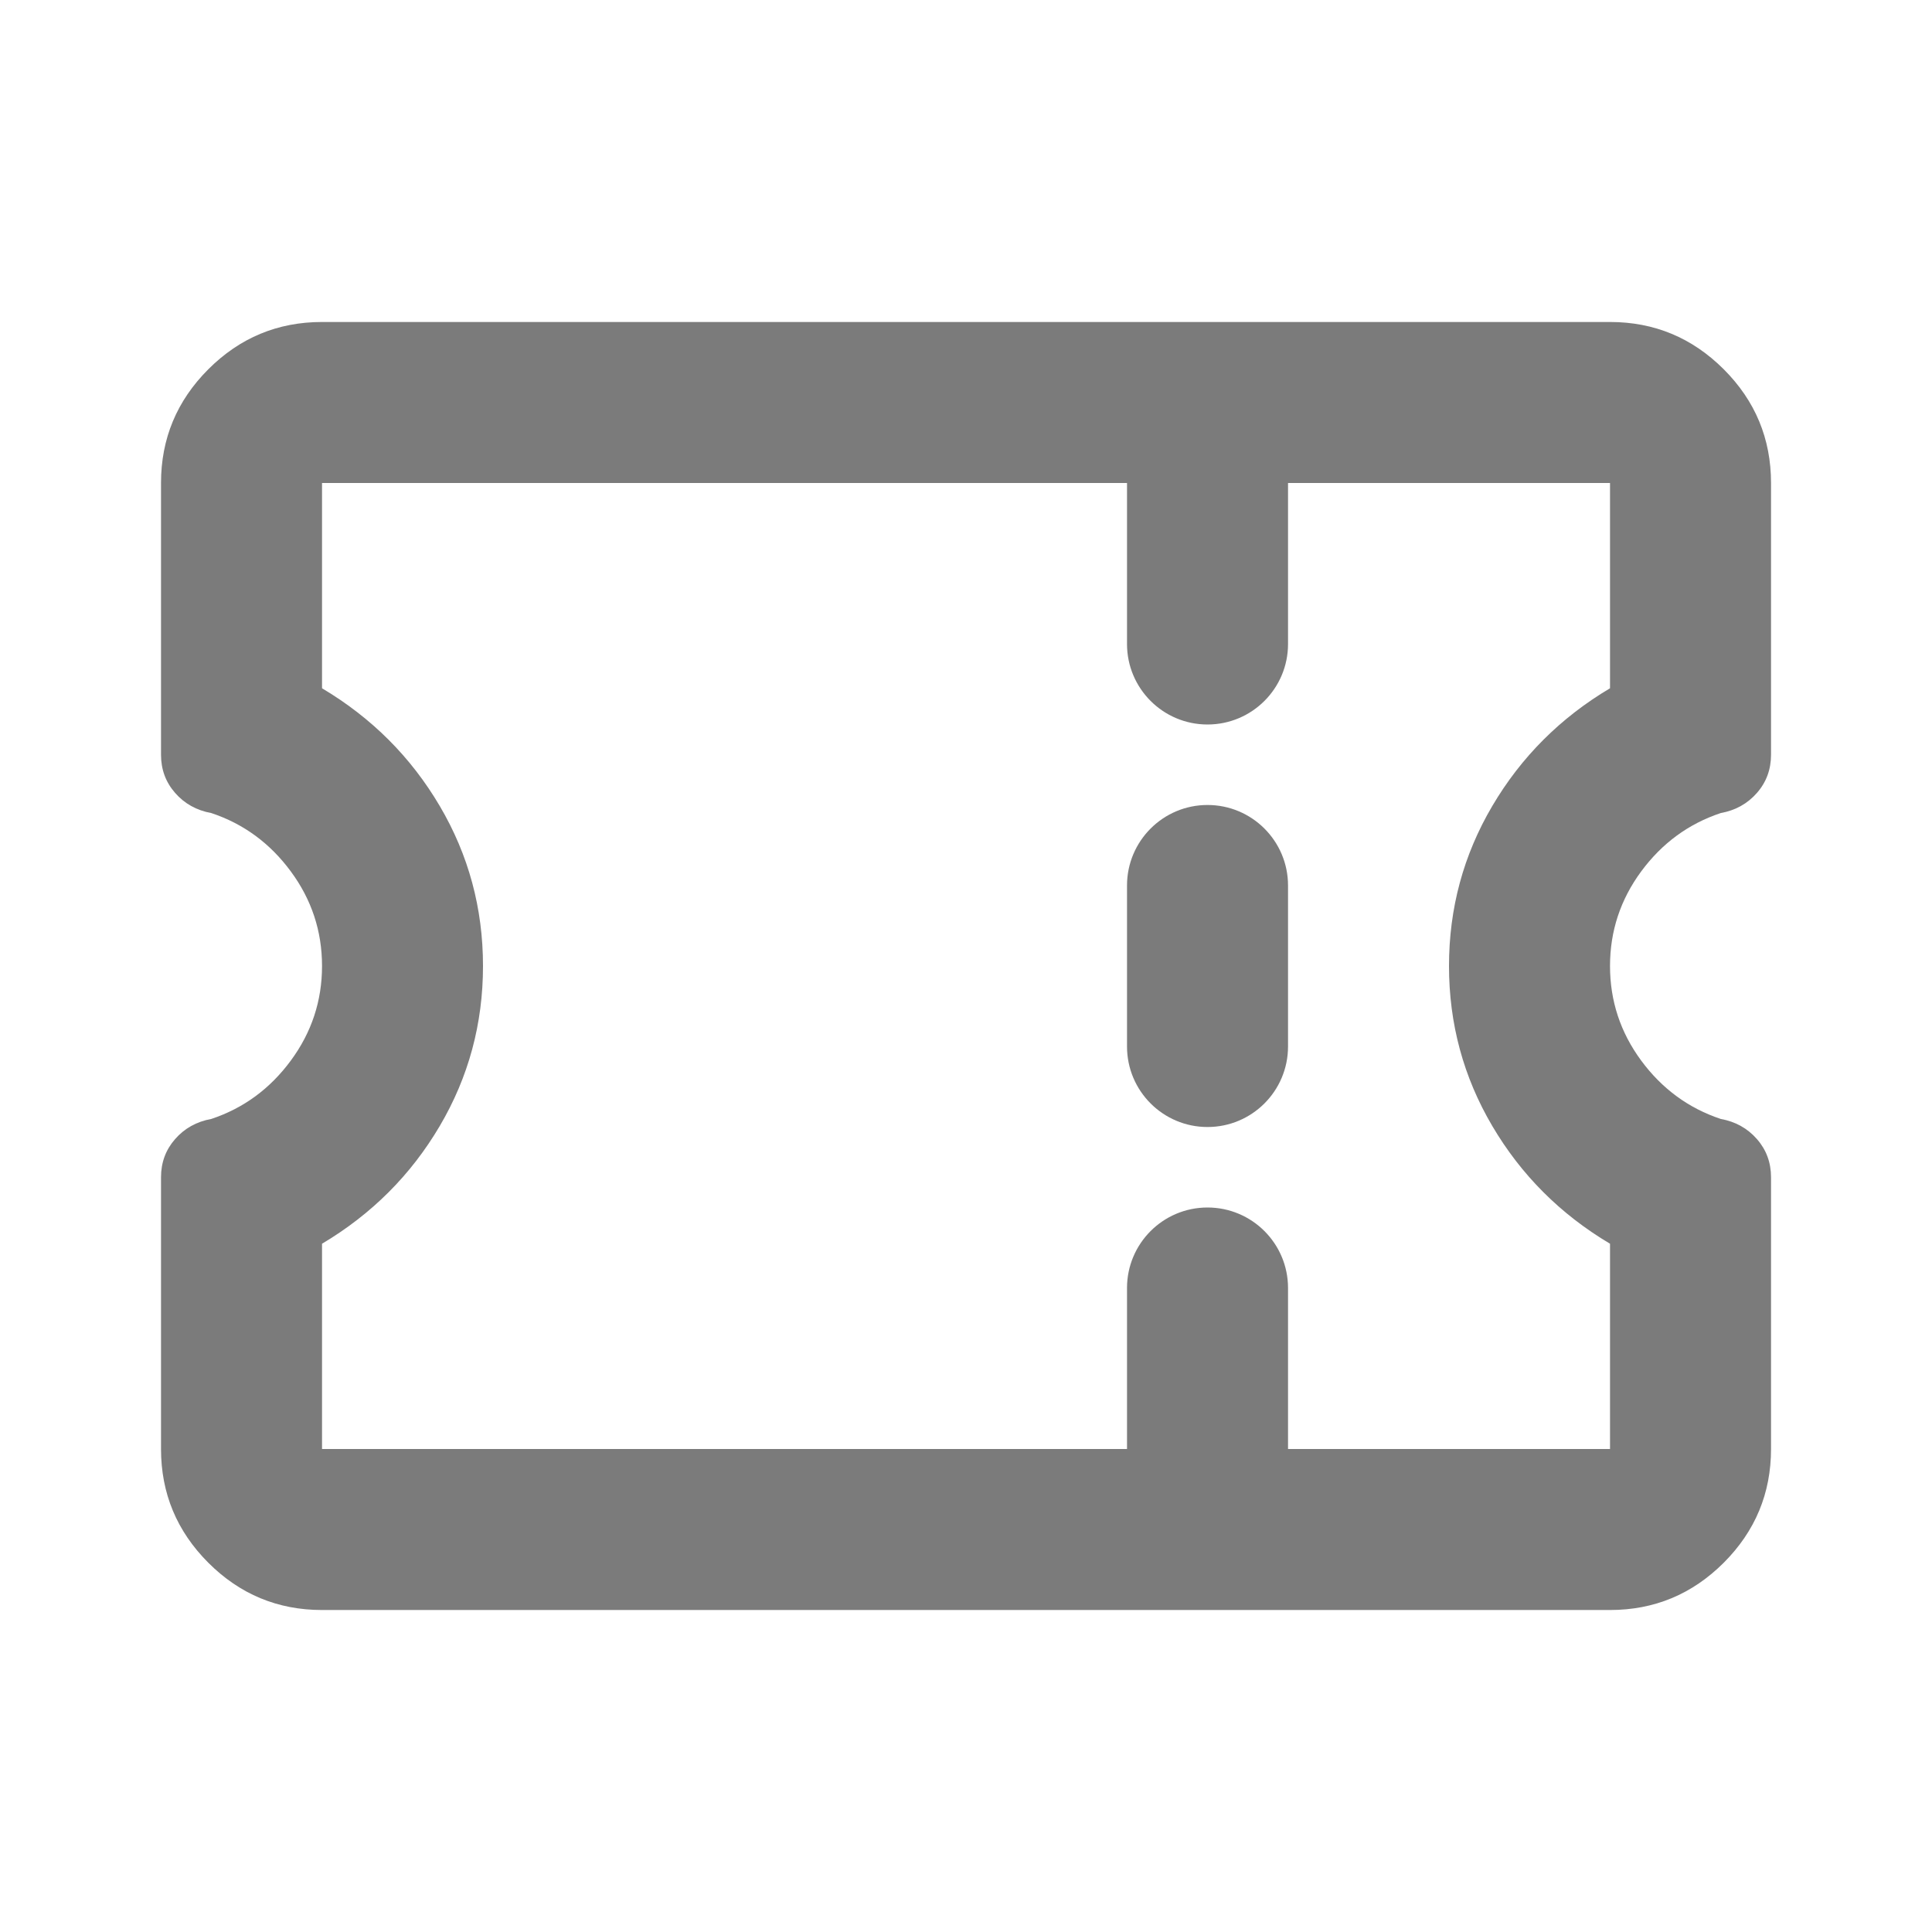 <svg width="44" height="44" viewBox="0 0 44 44" fill="none" xmlns="http://www.w3.org/2000/svg">
<path d="M29.334 20.167C29.334 19.154 28.513 18.333 27.5 18.333C26.488 18.333 25.667 19.154 25.667 20.167V23.833C25.667 24.846 26.488 25.667 27.5 25.667C28.513 25.667 29.334 24.846 29.334 23.833V20.167Z" fill="#7B7B7B"/>
<path fill-rule="evenodd" clip-rule="evenodd" d="M4.744 35.59C5.462 36.308 6.325 36.667 7.334 36.667H36.667C37.675 36.667 38.538 36.308 39.257 35.59C39.975 34.871 40.334 34.008 40.334 33V26.812C40.334 26.476 40.227 26.186 40.013 25.942C39.799 25.697 39.524 25.544 39.188 25.483C38.455 25.239 37.851 24.796 37.377 24.154C36.904 23.512 36.667 22.794 36.667 22C36.667 21.206 36.904 20.488 37.377 19.846C37.851 19.204 38.455 18.761 39.188 18.517C39.524 18.456 39.799 18.303 40.013 18.058C40.227 17.814 40.334 17.524 40.334 17.188V11C40.334 9.992 39.975 9.128 39.257 8.41C38.538 7.692 37.675 7.333 36.667 7.333H7.334C6.325 7.333 5.462 7.692 4.744 8.41C4.026 9.128 3.667 9.992 3.667 11V17.188C3.667 17.524 3.774 17.814 3.988 18.058C4.202 18.303 4.477 18.456 4.813 18.517C5.546 18.761 6.15 19.204 6.623 19.846C7.097 20.488 7.334 21.206 7.334 22C7.334 22.794 7.097 23.512 6.623 24.154C6.15 24.796 5.546 25.239 4.813 25.483C4.477 25.544 4.202 25.697 3.988 25.942C3.774 26.186 3.667 26.476 3.667 26.812V33C3.667 34.008 4.026 34.871 4.744 35.59ZM29.334 29.333V33H36.667V28.325C35.536 27.653 34.643 26.759 33.986 25.644C33.329 24.529 33 23.314 33 22C33 20.686 33.329 19.471 33.986 18.356C34.643 17.241 35.536 16.347 36.667 15.675V11H29.334V14.667C29.334 15.679 28.513 16.5 27.5 16.5C26.488 16.5 25.667 15.679 25.667 14.667V11H7.334V15.675C8.464 16.347 9.358 17.241 10.015 18.356C10.672 19.471 11 20.686 11 22C11 23.314 10.672 24.529 10.015 25.644C9.358 26.759 8.464 27.653 7.334 28.325V33H25.667V29.333C25.667 28.321 26.488 27.5 27.5 27.5C28.513 27.5 29.334 28.321 29.334 29.333Z" fill="#7B7B7B"/>
</svg>
